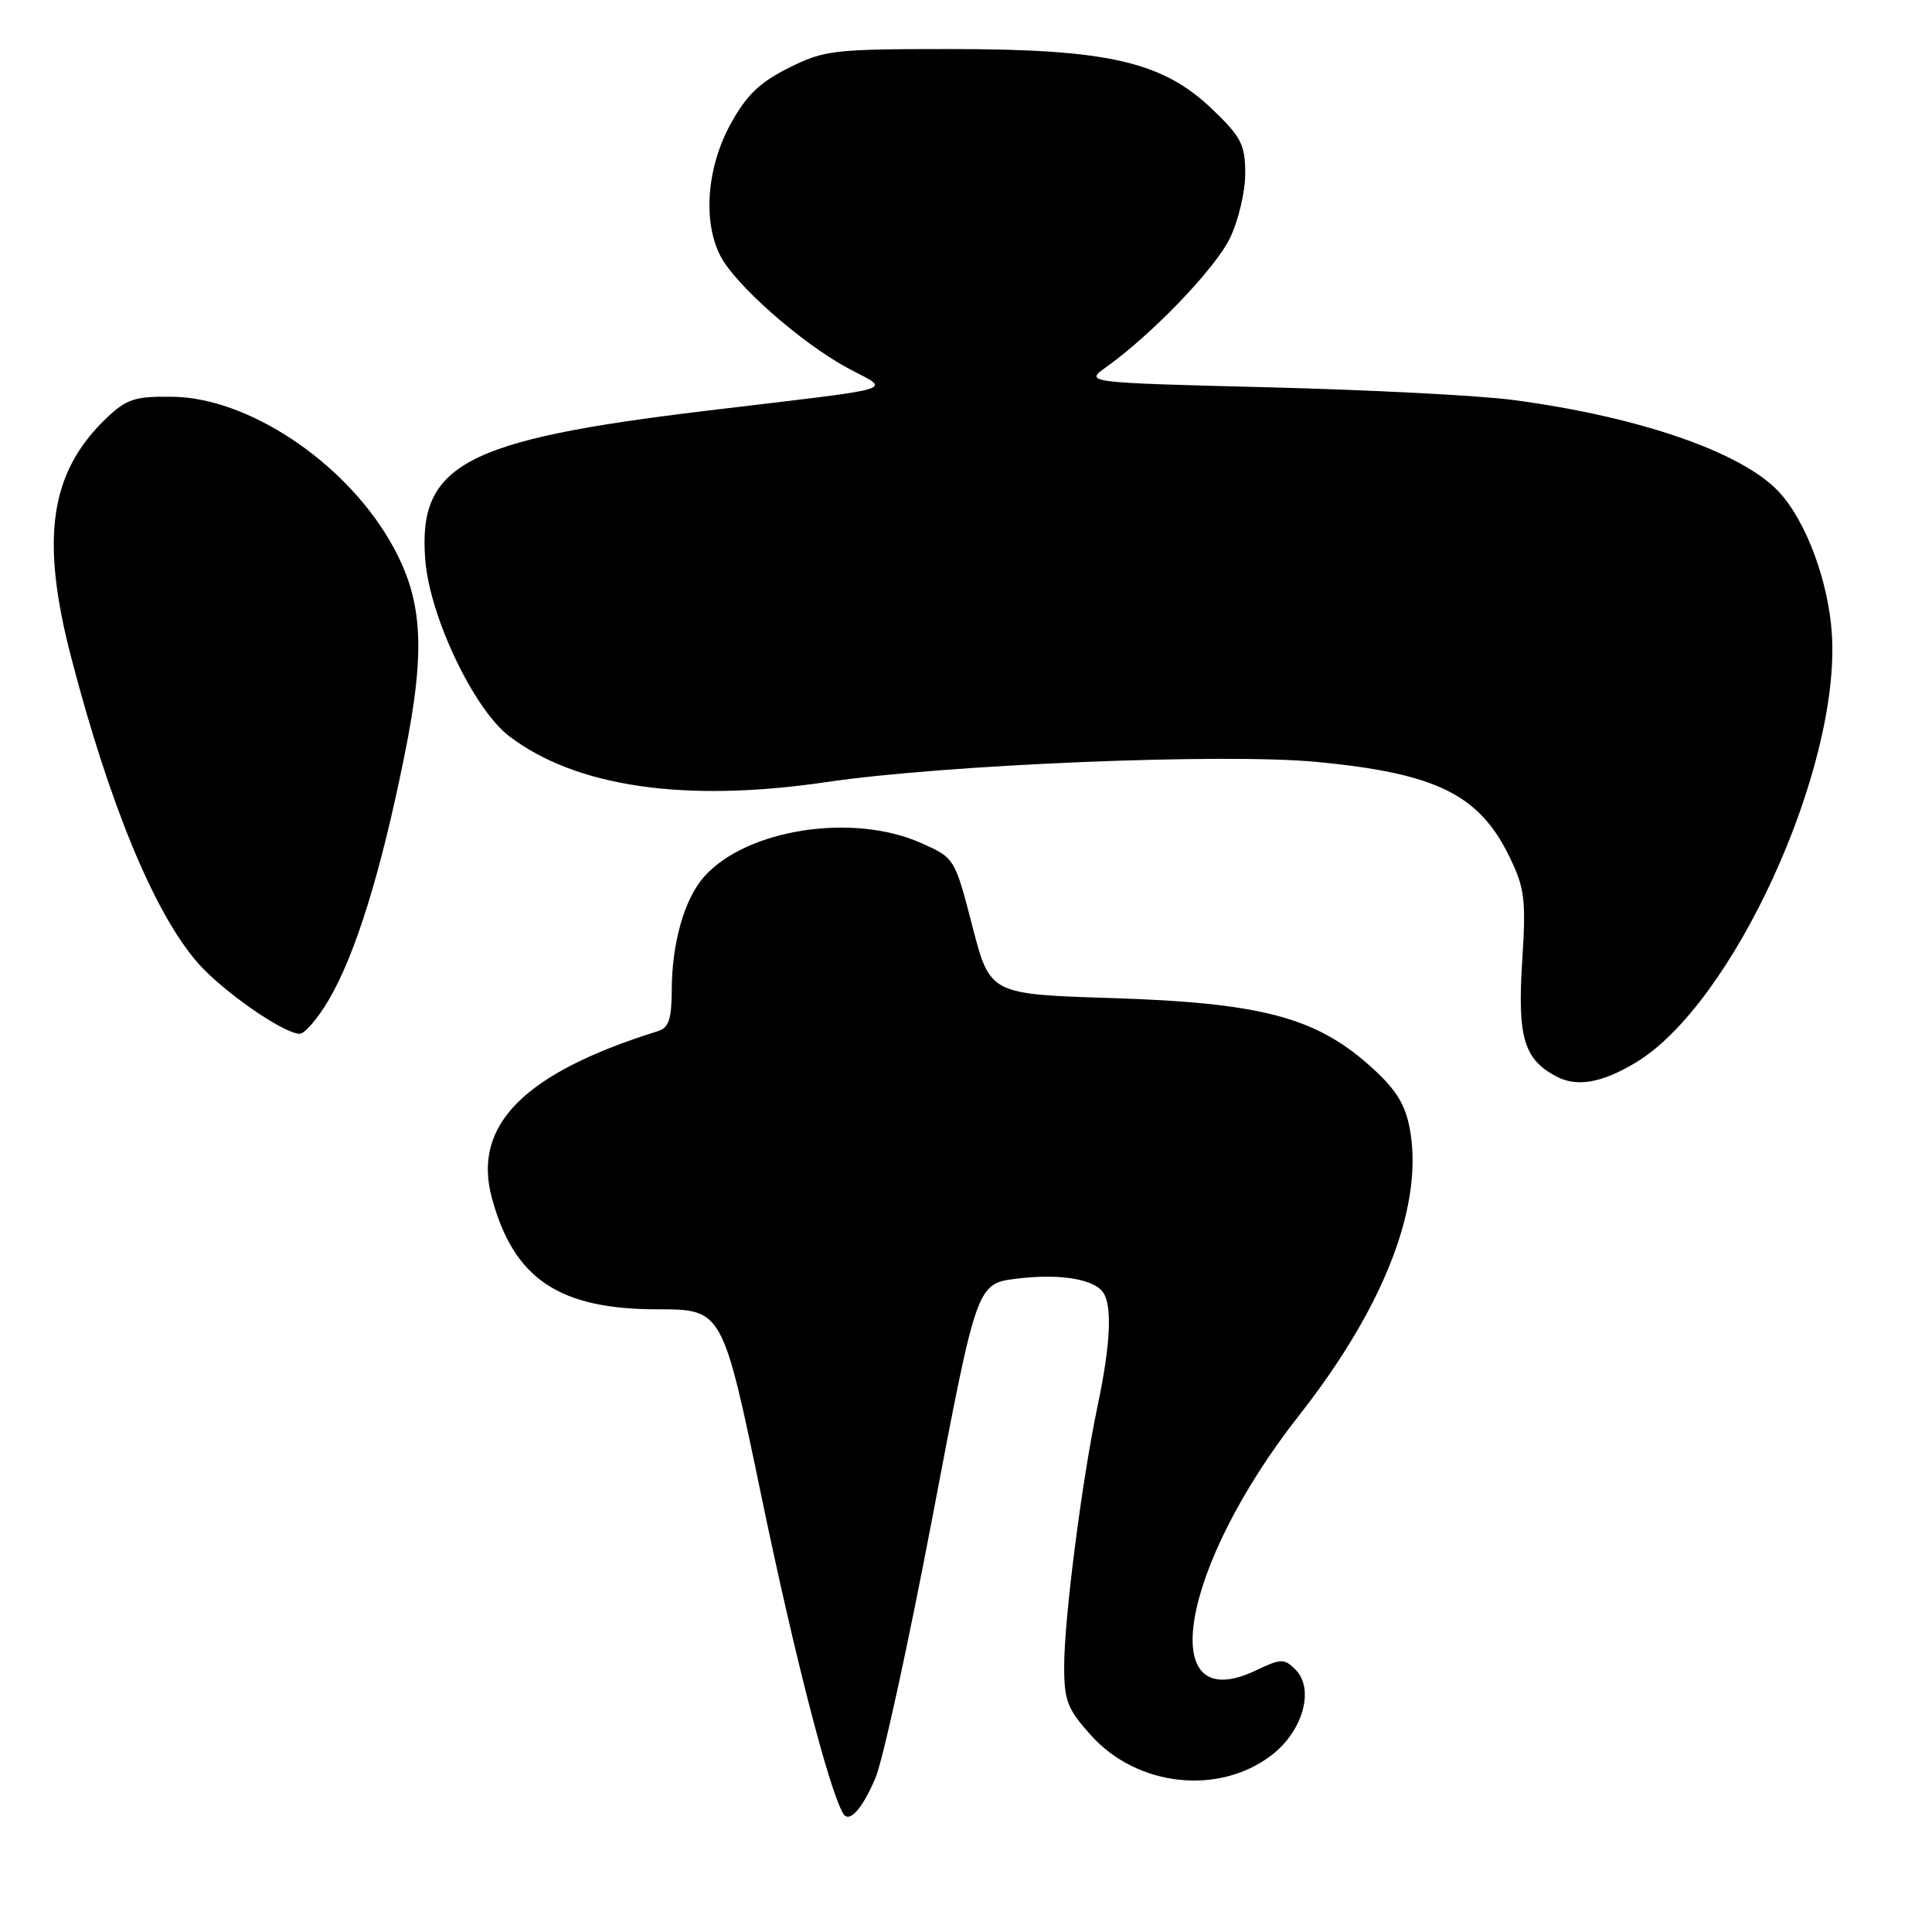 <?xml version="1.0" encoding="UTF-8" standalone="no"?>
<!DOCTYPE svg PUBLIC "-//W3C//DTD SVG 1.1//EN" "http://www.w3.org/Graphics/SVG/1.1/DTD/svg11.dtd" >
<svg xmlns="http://www.w3.org/2000/svg" xmlns:xlink="http://www.w3.org/1999/xlink" version="1.1" viewBox="0 0 256 256">
 <g >
 <path fill="currentColor"
d=" M 115.99 235.62 C 116.97 233.35 120.39 217.68 123.60 200.79 C 129.43 170.09 129.43 170.09 134.70 169.43 C 140.42 168.72 145.05 169.48 146.22 171.33 C 147.39 173.17 147.13 178.24 145.46 186.18 C 143.36 196.15 141.02 214.36 141.01 220.75 C 141.00 225.37 141.43 226.47 144.61 229.99 C 150.71 236.74 161.48 237.92 168.45 232.60 C 172.65 229.41 174.22 223.79 171.65 221.22 C 170.17 219.74 169.74 219.75 166.41 221.34 C 152.92 227.78 156.34 207.65 172.16 187.51 C 183.57 172.99 188.77 159.36 186.75 149.29 C 186.10 146.09 184.79 144.11 181.30 141.04 C 174.17 134.76 166.87 132.87 147.34 132.25 C 131.17 131.74 131.17 131.74 128.84 122.71 C 126.50 113.68 126.50 113.68 122.02 111.69 C 113.00 107.69 99.01 109.84 93.35 116.11 C 90.70 119.05 89.01 124.94 89.01 131.28 C 89.00 134.96 88.60 136.19 87.25 136.61 C 69.45 142.15 62.55 149.07 65.18 158.75 C 68.08 169.46 74.08 173.49 87.13 173.49 C 95.75 173.50 95.75 173.50 100.94 198.50 C 105.29 219.43 109.79 236.89 111.70 240.27 C 112.49 241.65 114.20 239.81 115.99 235.62 Z  M 216.74 140.80 C 229.62 133.06 243.89 101.86 242.73 83.98 C 242.27 76.98 239.30 69.02 235.70 65.16 C 230.82 59.92 217.18 55.21 200.50 53.00 C 196.10 52.41 181.52 51.66 168.09 51.32 C 143.69 50.70 143.69 50.70 146.59 48.63 C 152.66 44.30 161.02 35.59 162.97 31.56 C 164.09 29.25 165.00 25.41 165.00 23.01 C 165.00 19.18 164.48 18.16 160.64 14.48 C 154.04 8.16 146.85 6.50 126.00 6.50 C 110.40 6.50 109.23 6.64 104.50 9.00 C 100.62 10.94 98.89 12.62 96.77 16.50 C 93.65 22.22 93.11 29.38 95.46 33.92 C 97.44 37.75 106.09 45.38 112.27 48.74 C 118.05 51.89 120.21 51.23 93.50 54.44 C 61.51 58.29 55.35 61.56 56.35 74.19 C 56.94 81.70 62.78 93.97 67.46 97.54 C 76.31 104.29 90.77 106.39 109.50 103.63 C 125.31 101.30 162.25 99.78 174.50 100.96 C 190.35 102.48 196.02 105.28 200.04 113.58 C 202.04 117.71 202.22 119.23 201.70 127.36 C 201.06 137.38 201.91 140.30 206.11 142.58 C 208.88 144.09 212.18 143.54 216.74 140.80 Z  M 43.58 132.46 C 47.11 126.43 50.45 115.67 53.57 100.23 C 56.50 85.76 56.05 79.17 51.59 71.56 C 45.41 61.02 32.78 52.68 22.82 52.57 C 17.85 52.51 16.75 52.87 14.07 55.44 C 6.60 62.59 5.32 71.33 9.44 87.14 C 14.53 106.70 20.49 121.07 26.22 127.60 C 29.53 131.37 37.55 136.95 39.71 136.98 C 40.37 136.99 42.11 134.96 43.58 132.46 Z "/>
</g>
</svg>